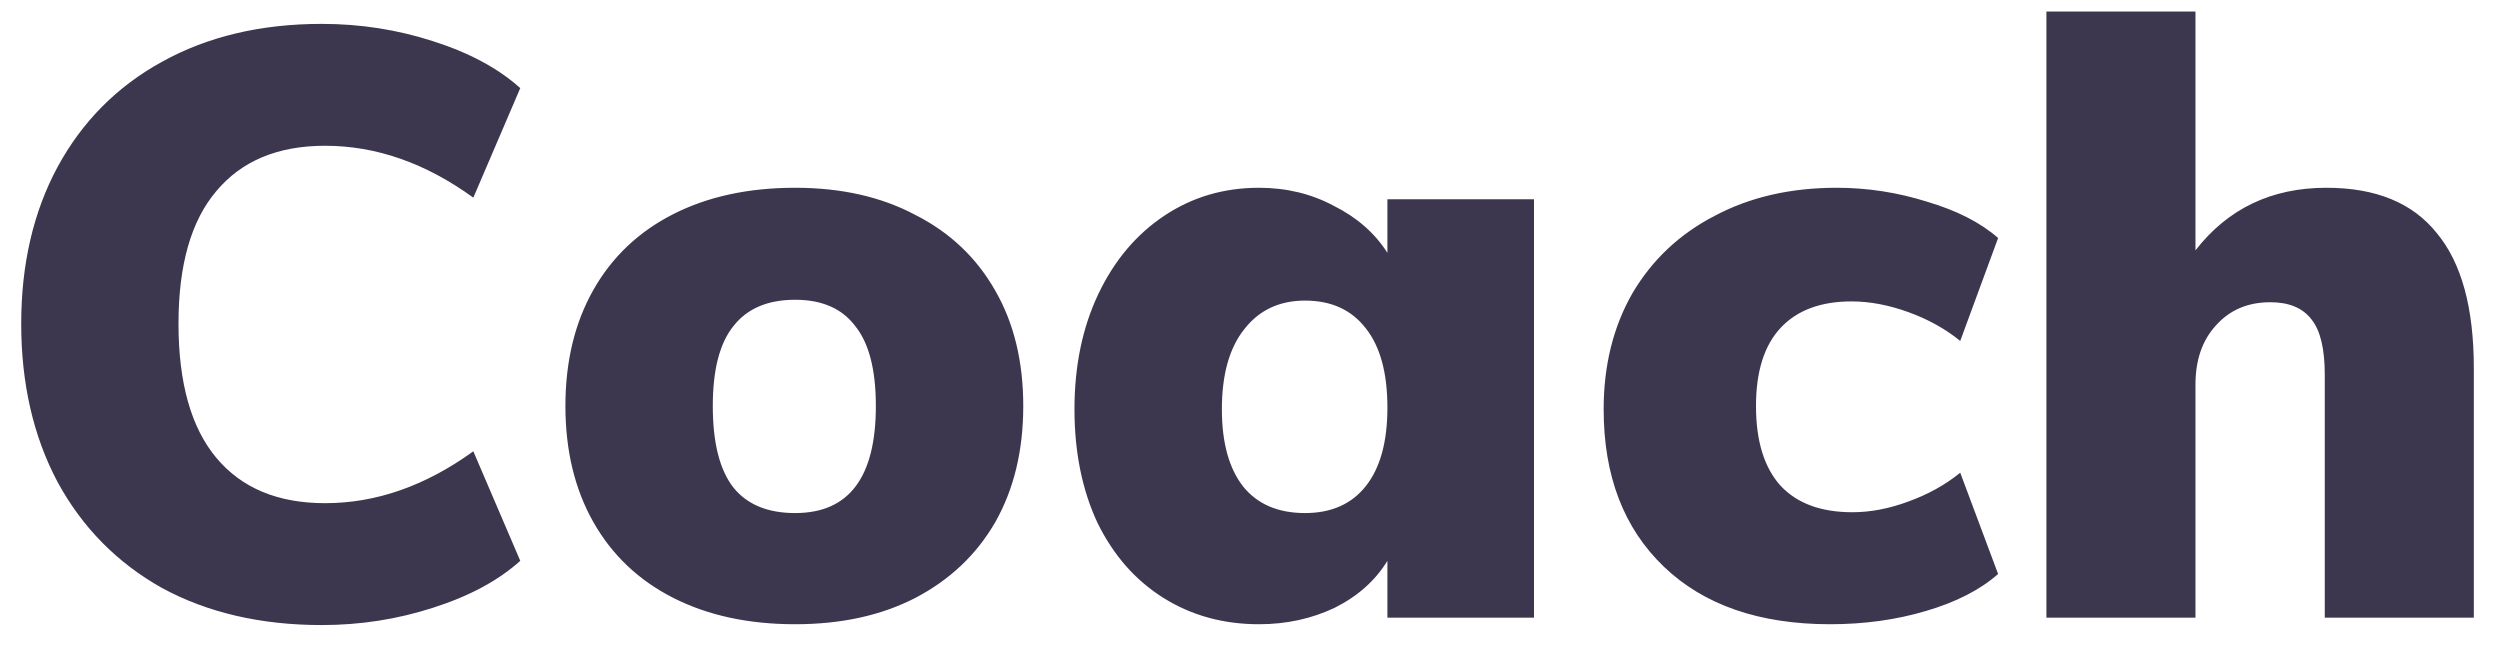 <svg width="85" height="22" viewBox="0 0 85 22" fill="none" xmlns="http://www.w3.org/2000/svg">
<path d="M10.941 21.252C8.869 21.252 7.058 20.832 5.509 19.992C3.978 19.133 2.793 17.929 1.953 16.38C1.132 14.831 0.721 13.039 0.721 11.004C0.721 8.988 1.132 7.215 1.953 5.684C2.793 4.135 3.978 2.94 5.509 2.1C7.058 1.241 8.869 0.812 10.941 0.812C12.248 0.812 13.508 1.008 14.721 1.4C15.953 1.792 16.942 2.324 17.689 2.996L16.093 6.72C14.469 5.544 12.789 4.956 11.053 4.956C9.448 4.956 8.216 5.469 7.357 6.496C6.498 7.504 6.069 9.007 6.069 11.004C6.069 13.02 6.498 14.541 7.357 15.568C8.216 16.595 9.448 17.108 11.053 17.108C12.789 17.108 14.469 16.52 16.093 15.344L17.689 19.068C16.942 19.74 15.953 20.272 14.721 20.664C13.508 21.056 12.248 21.252 10.941 21.252ZM27.035 21.224C25.449 21.224 24.067 20.925 22.892 20.328C21.715 19.731 20.81 18.872 20.175 17.752C19.541 16.632 19.224 15.316 19.224 13.804C19.224 12.292 19.541 10.976 20.175 9.856C20.81 8.736 21.715 7.877 22.892 7.28C24.067 6.683 25.449 6.384 27.035 6.384C28.604 6.384 29.966 6.692 31.123 7.308C32.3 7.905 33.205 8.764 33.84 9.884C34.474 10.985 34.791 12.292 34.791 13.804C34.791 15.316 34.474 16.632 33.84 17.752C33.205 18.853 32.3 19.712 31.123 20.328C29.966 20.925 28.604 21.224 27.035 21.224ZM27.035 17.444C28.865 17.444 29.779 16.231 29.779 13.804C29.779 12.572 29.546 11.667 29.079 11.088C28.631 10.491 27.95 10.192 27.035 10.192C26.102 10.192 25.402 10.491 24.936 11.088C24.469 11.667 24.235 12.572 24.235 13.804C24.235 15.055 24.469 15.979 24.936 16.576C25.402 17.155 26.102 17.444 27.035 17.444ZM52.156 6.776V21H47.172V19.068C46.761 19.74 46.164 20.272 45.38 20.664C44.596 21.037 43.737 21.224 42.804 21.224C41.591 21.224 40.508 20.925 39.556 20.328C38.604 19.731 37.857 18.881 37.316 17.78C36.793 16.66 36.532 15.372 36.532 13.916C36.532 12.441 36.803 11.135 37.344 9.996C37.885 8.857 38.632 7.971 39.584 7.336C40.536 6.701 41.609 6.384 42.804 6.384C43.737 6.384 44.587 6.589 45.352 7C46.136 7.392 46.743 7.924 47.172 8.596V6.776H52.156ZM44.372 17.444C45.268 17.444 45.959 17.136 46.444 16.52C46.929 15.904 47.172 15.017 47.172 13.86C47.172 12.684 46.929 11.788 46.444 11.172C45.959 10.537 45.268 10.22 44.372 10.22C43.495 10.22 42.804 10.547 42.3 11.2C41.796 11.835 41.544 12.74 41.544 13.916C41.544 15.055 41.787 15.932 42.272 16.548C42.757 17.145 43.457 17.444 44.372 17.444ZM62.224 21.224C59.816 21.224 57.931 20.571 56.568 19.264C55.206 17.957 54.524 16.175 54.524 13.916C54.524 12.423 54.851 11.107 55.504 9.968C56.176 8.829 57.11 7.952 58.304 7.336C59.499 6.701 60.88 6.384 62.448 6.384C63.494 6.384 64.52 6.543 65.528 6.86C66.536 7.159 67.339 7.569 67.936 8.092L66.648 11.592C66.144 11.181 65.556 10.855 64.884 10.612C64.212 10.369 63.568 10.248 62.952 10.248C61.907 10.248 61.104 10.547 60.544 11.144C59.984 11.741 59.704 12.628 59.704 13.804C59.704 14.999 59.984 15.904 60.544 16.52C61.104 17.117 61.916 17.416 62.98 17.416C63.596 17.416 64.231 17.295 64.884 17.052C65.556 16.809 66.144 16.483 66.648 16.072L67.936 19.516C67.32 20.057 66.499 20.477 65.472 20.776C64.464 21.075 63.382 21.224 62.224 21.224ZM79.098 6.384C80.778 6.384 82.029 6.897 82.85 7.924C83.69 8.932 84.11 10.463 84.11 12.516V21H79.042V12.74C79.042 11.863 78.893 11.237 78.594 10.864C78.296 10.472 77.829 10.276 77.194 10.276C76.429 10.276 75.813 10.537 75.346 11.06C74.88 11.564 74.646 12.236 74.646 13.076V21H69.578V0.392H74.646V8.512C75.748 7.093 77.232 6.384 79.098 6.384Z" fill="#3C374E"/>
</svg>
